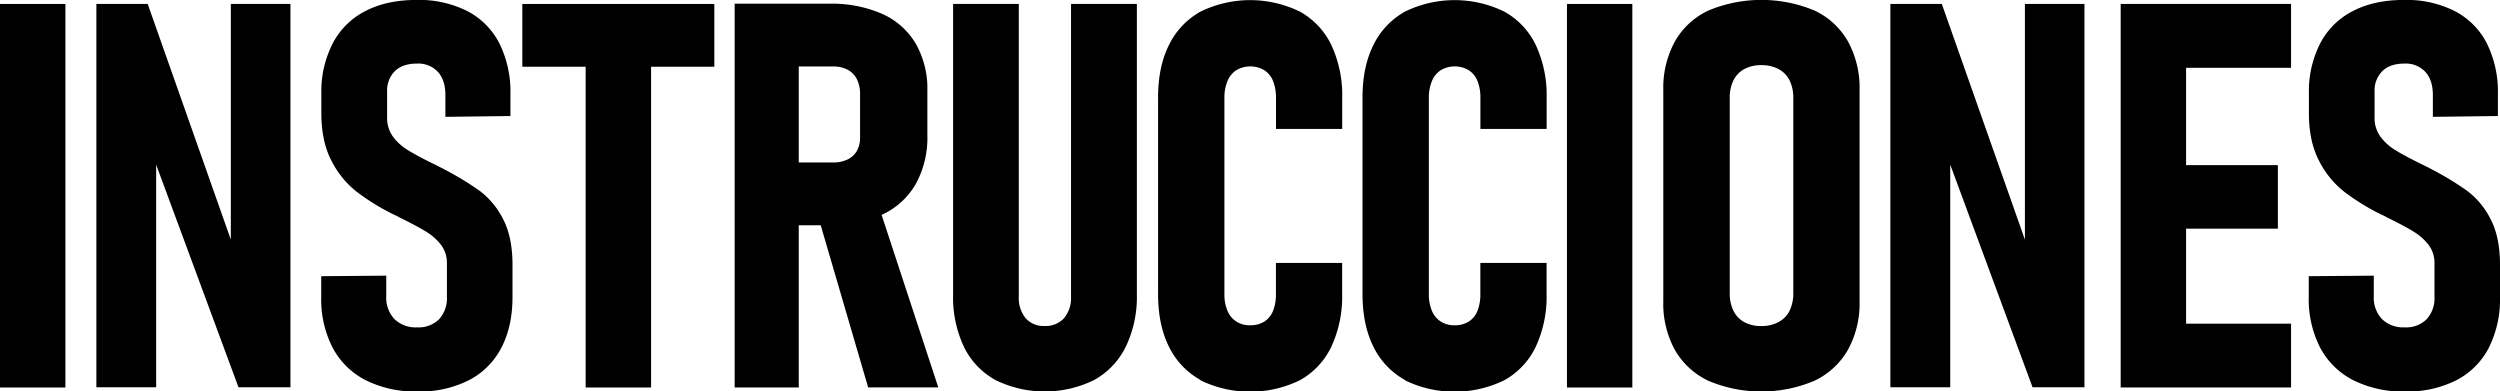 <svg xmlns="http://www.w3.org/2000/svg" viewBox="0 0 807.31 126.41"><g id="Capa_2" data-name="Capa 2"><g id="textos"><path d="M27,149.15H5.88V25.3H27Z" transform="translate(-5.88 -24.02)"/><path d="M37,25.3H53.58l29.14,82.63-2.3,3.32V25.3H99.67V149.07H82.89L54.09,71.21l2.22-3.4v81.26H37Z" transform="translate(-5.88 -24.02)"/><path d="M124,146.81a24.86,24.86,0,0,1-10.69-10.48,34.2,34.2,0,0,1-3.7-16.48v-6.64l21-.17v6.64a10.06,10.06,0,0,0,2.64,7.37,9.8,9.8,0,0,0,7.32,2.68,9.37,9.37,0,0,0,7.12-2.64,10.09,10.09,0,0,0,2.51-7.24V109a9.48,9.48,0,0,0-1.92-5.92,17.58,17.58,0,0,0-4.94-4.34q-3-1.83-8.22-4.39c-.23-.11-.44-.22-.64-.34l-.64-.34-1.1-.51a72.6,72.6,0,0,1-11.76-7.28,30.13,30.13,0,0,1-8.09-10q-3.24-6.23-3.24-15.34V54.18A34,34,0,0,1,113.34,38,24.29,24.29,0,0,1,123.86,27.6Q130.76,24,140.47,24a34.49,34.49,0,0,1,16.27,3.58A24.06,24.06,0,0,1,167.13,38a35.22,35.22,0,0,1,3.58,16.49v7l-21,.26V54.69q0-4.77-2.43-7.46a8.64,8.64,0,0,0-6.77-2.68c-3.06,0-5.44.81-7.11,2.43a8.84,8.84,0,0,0-2.51,6.68v8.27A10.13,10.13,0,0,0,132.68,68a16.32,16.32,0,0,0,4.6,4.3c1.84,1.16,4.41,2.57,7.71,4.21.62.29,1.26.6,1.91.94s1.32.68,2,1l.29.17a2.14,2.14,0,0,0,.3.17,94.54,94.54,0,0,1,11.42,6.95,26.09,26.09,0,0,1,7.41,9q3.06,5.81,3.06,14.82v10.31q0,9.63-3.62,16.48a24.42,24.42,0,0,1-10.52,10.48,35.18,35.18,0,0,1-16.52,3.62A35.92,35.92,0,0,1,124,146.81Z" transform="translate(-5.88 -24.02)"/><path d="M174.55,25.3h62V45.57h-62ZM195,35.69h21.13V149.15H195Z" transform="translate(-5.88 -24.02)"/><path d="M243.12,25.21h20.7V149.15h-20.7Zm9.46,51.28H274.9a10.53,10.53,0,0,0,4.72-1,6.73,6.73,0,0,0,3-2.81,8.86,8.86,0,0,0,1-4.38V54.52a10.76,10.76,0,0,0-1-4.86,7,7,0,0,0-3-3.11,9.9,9.9,0,0,0-4.72-1.06H252.58V25.21h21a40.85,40.85,0,0,1,17.16,3.28,23.82,23.82,0,0,1,10.86,9.63,29.36,29.36,0,0,1,3.75,15.2V67.81a30.86,30.86,0,0,1-3.75,15.63,24.19,24.19,0,0,1-10.9,9.92,39.54,39.54,0,0,1-17.12,3.41h-21Zm17.21,16.44L289.12,89l19.76,60.13H286.23Z" transform="translate(-5.88 -24.02)"/><path d="M327.33,146.73A24.33,24.33,0,0,1,317.15,136a37.39,37.39,0,0,1-3.49-16.82V25.3h21.21v94.47a10.28,10.28,0,0,0,2.21,7,7.75,7.75,0,0,0,6.14,2.52,8,8,0,0,0,6.26-2.52,10.14,10.14,0,0,0,2.26-7V25.3H373v93.87A37,37,0,0,1,369.41,136a24.58,24.58,0,0,1-10.22,10.74,36.14,36.14,0,0,1-31.86,0Z" transform="translate(-5.88 -24.02)"/><path d="M393.56,146.73A24.6,24.6,0,0,1,383.38,136q-3.53-7.06-3.53-17V55.54q0-10,3.53-17a24.63,24.63,0,0,1,10.18-10.77,36.51,36.51,0,0,1,32.07,0,24.24,24.24,0,0,1,10.18,10.81,38.43,38.43,0,0,1,3.5,17.08v10H417.93v-10a14.52,14.52,0,0,0-.94-5.45,7.4,7.4,0,0,0-2.86-3.53,8.9,8.9,0,0,0-9,0,7.53,7.53,0,0,0-2.86,3.5,13.89,13.89,0,0,0-1,5.45v63.37a13.55,13.55,0,0,0,1,5.41,7.49,7.49,0,0,0,2.86,3.45,8,8,0,0,0,4.43,1.2,8.38,8.38,0,0,0,4.6-1.2,7.23,7.23,0,0,0,2.81-3.45,14.37,14.37,0,0,0,.94-5.49v-10h21.38v10a38.4,38.4,0,0,1-3.5,17.08,24.26,24.26,0,0,1-10.18,10.82,36.6,36.6,0,0,1-32.07,0Z" transform="translate(-5.88 -24.02)"/><path d="M459.58,146.73A24.6,24.6,0,0,1,449.4,136q-3.52-7.06-3.53-17V55.54q0-10,3.53-17a24.63,24.63,0,0,1,10.18-10.77,36.51,36.51,0,0,1,32.07,0,24.24,24.24,0,0,1,10.18,10.81,38.43,38.43,0,0,1,3.5,17.08v10H483.94v-10a14.53,14.53,0,0,0-.93-5.45,7.4,7.4,0,0,0-2.86-3.53,8.9,8.9,0,0,0-9,0,7.53,7.53,0,0,0-2.86,3.5,13.89,13.89,0,0,0-1,5.45v63.37a13.55,13.55,0,0,0,1,5.41,7.49,7.49,0,0,0,2.86,3.45,8,8,0,0,0,4.43,1.2,8.38,8.38,0,0,0,4.6-1.2,7.23,7.23,0,0,0,2.81-3.45,14.38,14.38,0,0,0,.93-5.49v-10h21.39v10a38.4,38.4,0,0,1-3.5,17.08,24.26,24.26,0,0,1-10.18,10.82,36.6,36.6,0,0,1-32.07,0Z" transform="translate(-5.88 -24.02)"/><path d="M533,149.15H511.89V25.3H533Z" transform="translate(-5.88 -24.02)"/><path d="M557.59,147a24.55,24.55,0,0,1-10.86-10A31.05,31.05,0,0,1,543,121.3V53.15a31.22,31.22,0,0,1,3.75-15.75,24.18,24.18,0,0,1,10.86-10,44.48,44.48,0,0,1,34.16,0,24.18,24.18,0,0,1,10.86,10,31.22,31.22,0,0,1,3.75,15.75V121.3A31.05,31.05,0,0,1,602.61,137a24.55,24.55,0,0,1-10.86,10,44,44,0,0,1-34.16,0ZM580.25,128a8.35,8.35,0,0,0,3.54-3.66,12.92,12.92,0,0,0,1.19-5.8V55.71A12.7,12.7,0,0,0,583.79,50a8.35,8.35,0,0,0-3.54-3.66,11.5,11.5,0,0,0-5.58-1.28,11.29,11.29,0,0,0-5.54,1.28A8.4,8.4,0,0,0,565.64,50a12.7,12.7,0,0,0-1.19,5.71v62.86a12.92,12.92,0,0,0,1.19,5.8,8.4,8.4,0,0,0,3.49,3.66,11.29,11.29,0,0,0,5.54,1.28A11.5,11.5,0,0,0,580.25,128Z" transform="translate(-5.88 -24.02)"/><path d="M616.33,25.3h16.61l29.13,82.63-2.3,3.32V25.3H679V149.07H662.24L633.45,71.21l2.21-3.4v81.26H616.33Z" transform="translate(-5.88 -24.02)"/><path d="M690.7,25.3h21.12V149.15H690.7Zm9.37,0h45.65V45.91H700.07Zm0,52.05h41.39V97.87H700.07Zm0,51.19h45.65v20.61H700.07Z" transform="translate(-5.88 -24.02)"/><path d="M765.83,146.81a24.81,24.81,0,0,1-10.69-10.48,34.2,34.2,0,0,1-3.71-16.48v-6.64l21-.17v6.64a10,10,0,0,0,2.65,7.37,9.8,9.8,0,0,0,7.32,2.68,9.33,9.33,0,0,0,7.11-2.64,10,10,0,0,0,2.52-7.24V109a9.48,9.48,0,0,0-1.92-5.92,17.72,17.72,0,0,0-4.94-4.34q-3-1.83-8.22-4.39c-.23-.11-.44-.22-.64-.34l-.64-.34-1.11-.51a72.48,72.48,0,0,1-11.75-7.28,30,30,0,0,1-8.09-10q-3.24-6.23-3.24-15.34V54.18A34,34,0,0,1,755.14,38,24.29,24.29,0,0,1,765.66,27.6Q772.56,24,782.27,24a34.52,34.52,0,0,1,16.27,3.58A24.06,24.06,0,0,1,808.93,38a35.22,35.22,0,0,1,3.58,16.49v7l-21,.26V54.69q0-4.77-2.43-7.46a8.65,8.65,0,0,0-6.77-2.68q-4.6,0-7.11,2.43a8.84,8.84,0,0,0-2.51,6.68v8.27A10.06,10.06,0,0,0,774.48,68a16.32,16.32,0,0,0,4.6,4.3c1.84,1.16,4.41,2.57,7.71,4.21.62.29,1.26.6,1.91.94l2,1,.3.17a2.14,2.14,0,0,0,.3.17,93.54,93.54,0,0,1,11.41,6.95,26,26,0,0,1,7.42,9q3.06,5.81,3.06,14.82v10.31a34.9,34.9,0,0,1-3.62,16.48,24.42,24.42,0,0,1-10.52,10.48,35.18,35.18,0,0,1-16.52,3.62A35.92,35.92,0,0,1,765.83,146.81Z" transform="translate(-5.88 -24.02)"/></g></g></svg>